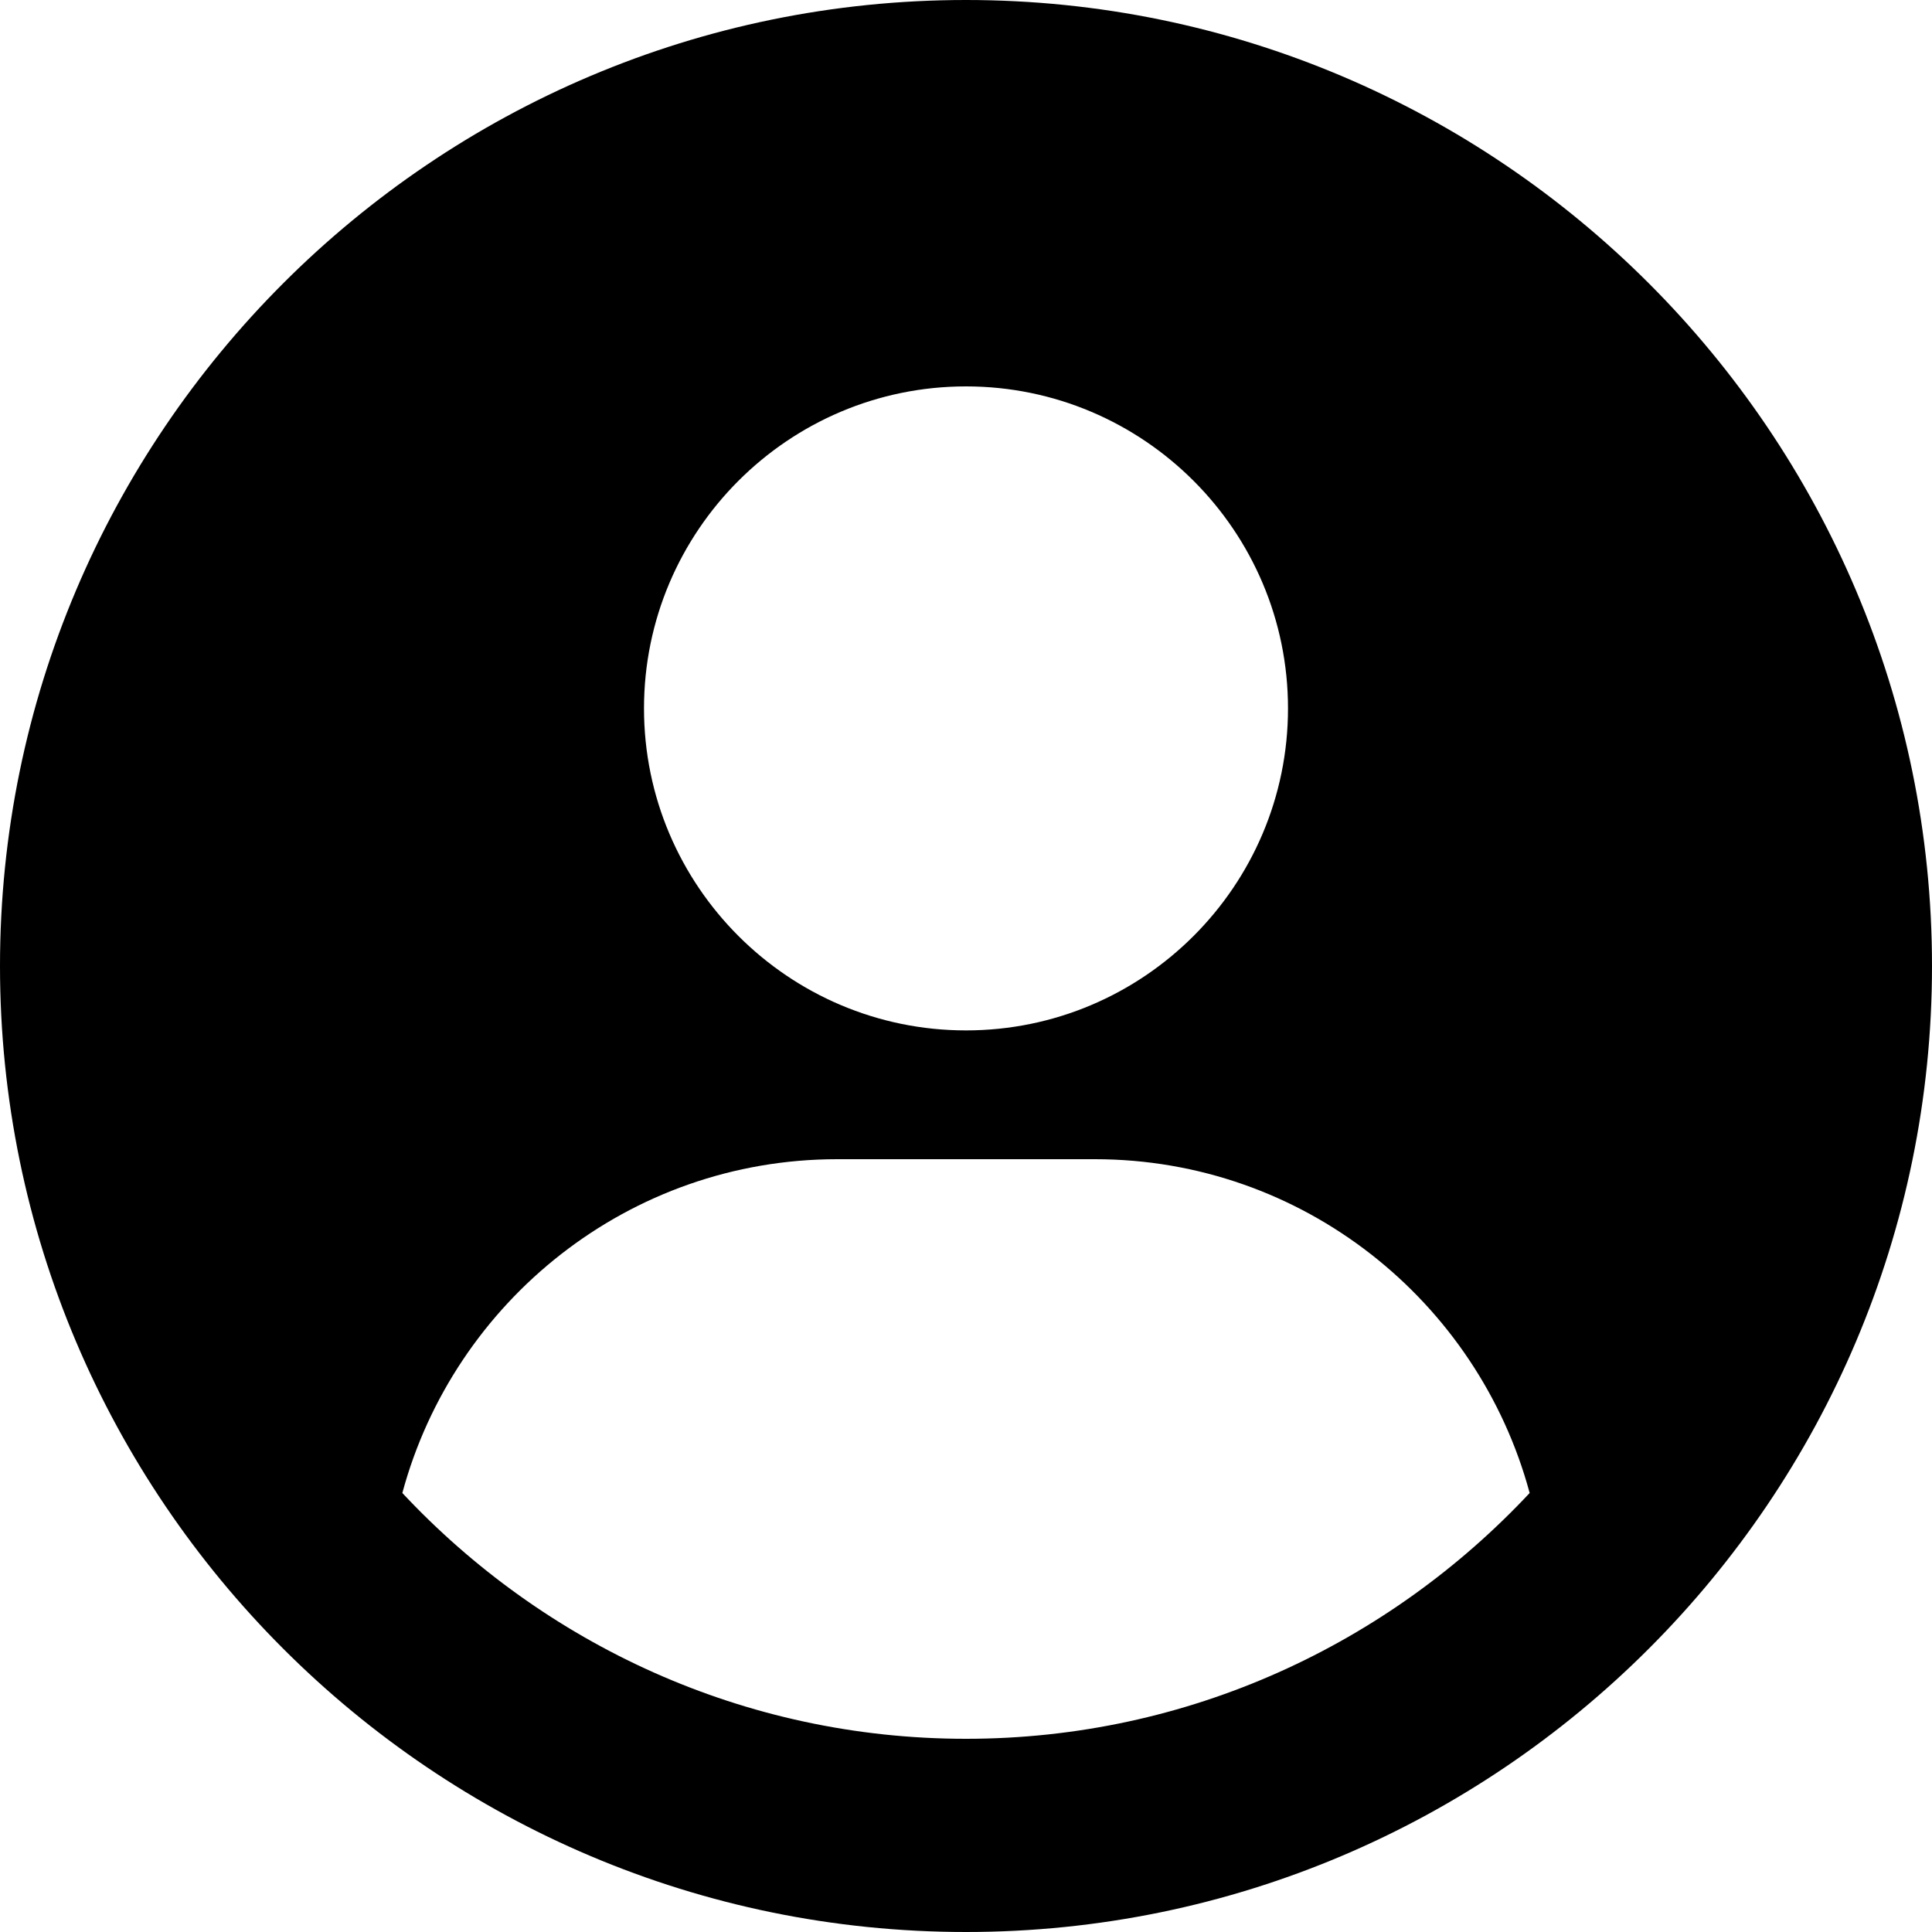 <svg id="fi_4203951" enable-background="new 0 0 480 480" height="512" viewBox="0 0 480 480" width="512" xmlns="http://www.w3.org/2000/svg"><g><path id="Person_1_" d="m240 0c-132.336 0-240 107.656-240 240s107.664 240 240 240 240-107.656 240-240-107.664-240-240-240zm0 96c44.108 0 80 35.892 80 80s-35.892 80-80 80-80-35.892-80-80 35.892-80 80-80zm0 336c-55.248 0-104.976-23.592-140.04-61.068 12.852-47.684 56.352-82.932 108.04-82.932h64c51.688 0 95.188 35.248 108.04 82.932-35.064 37.476-84.792 61.068-140.04 61.068z"></path></g></svg>